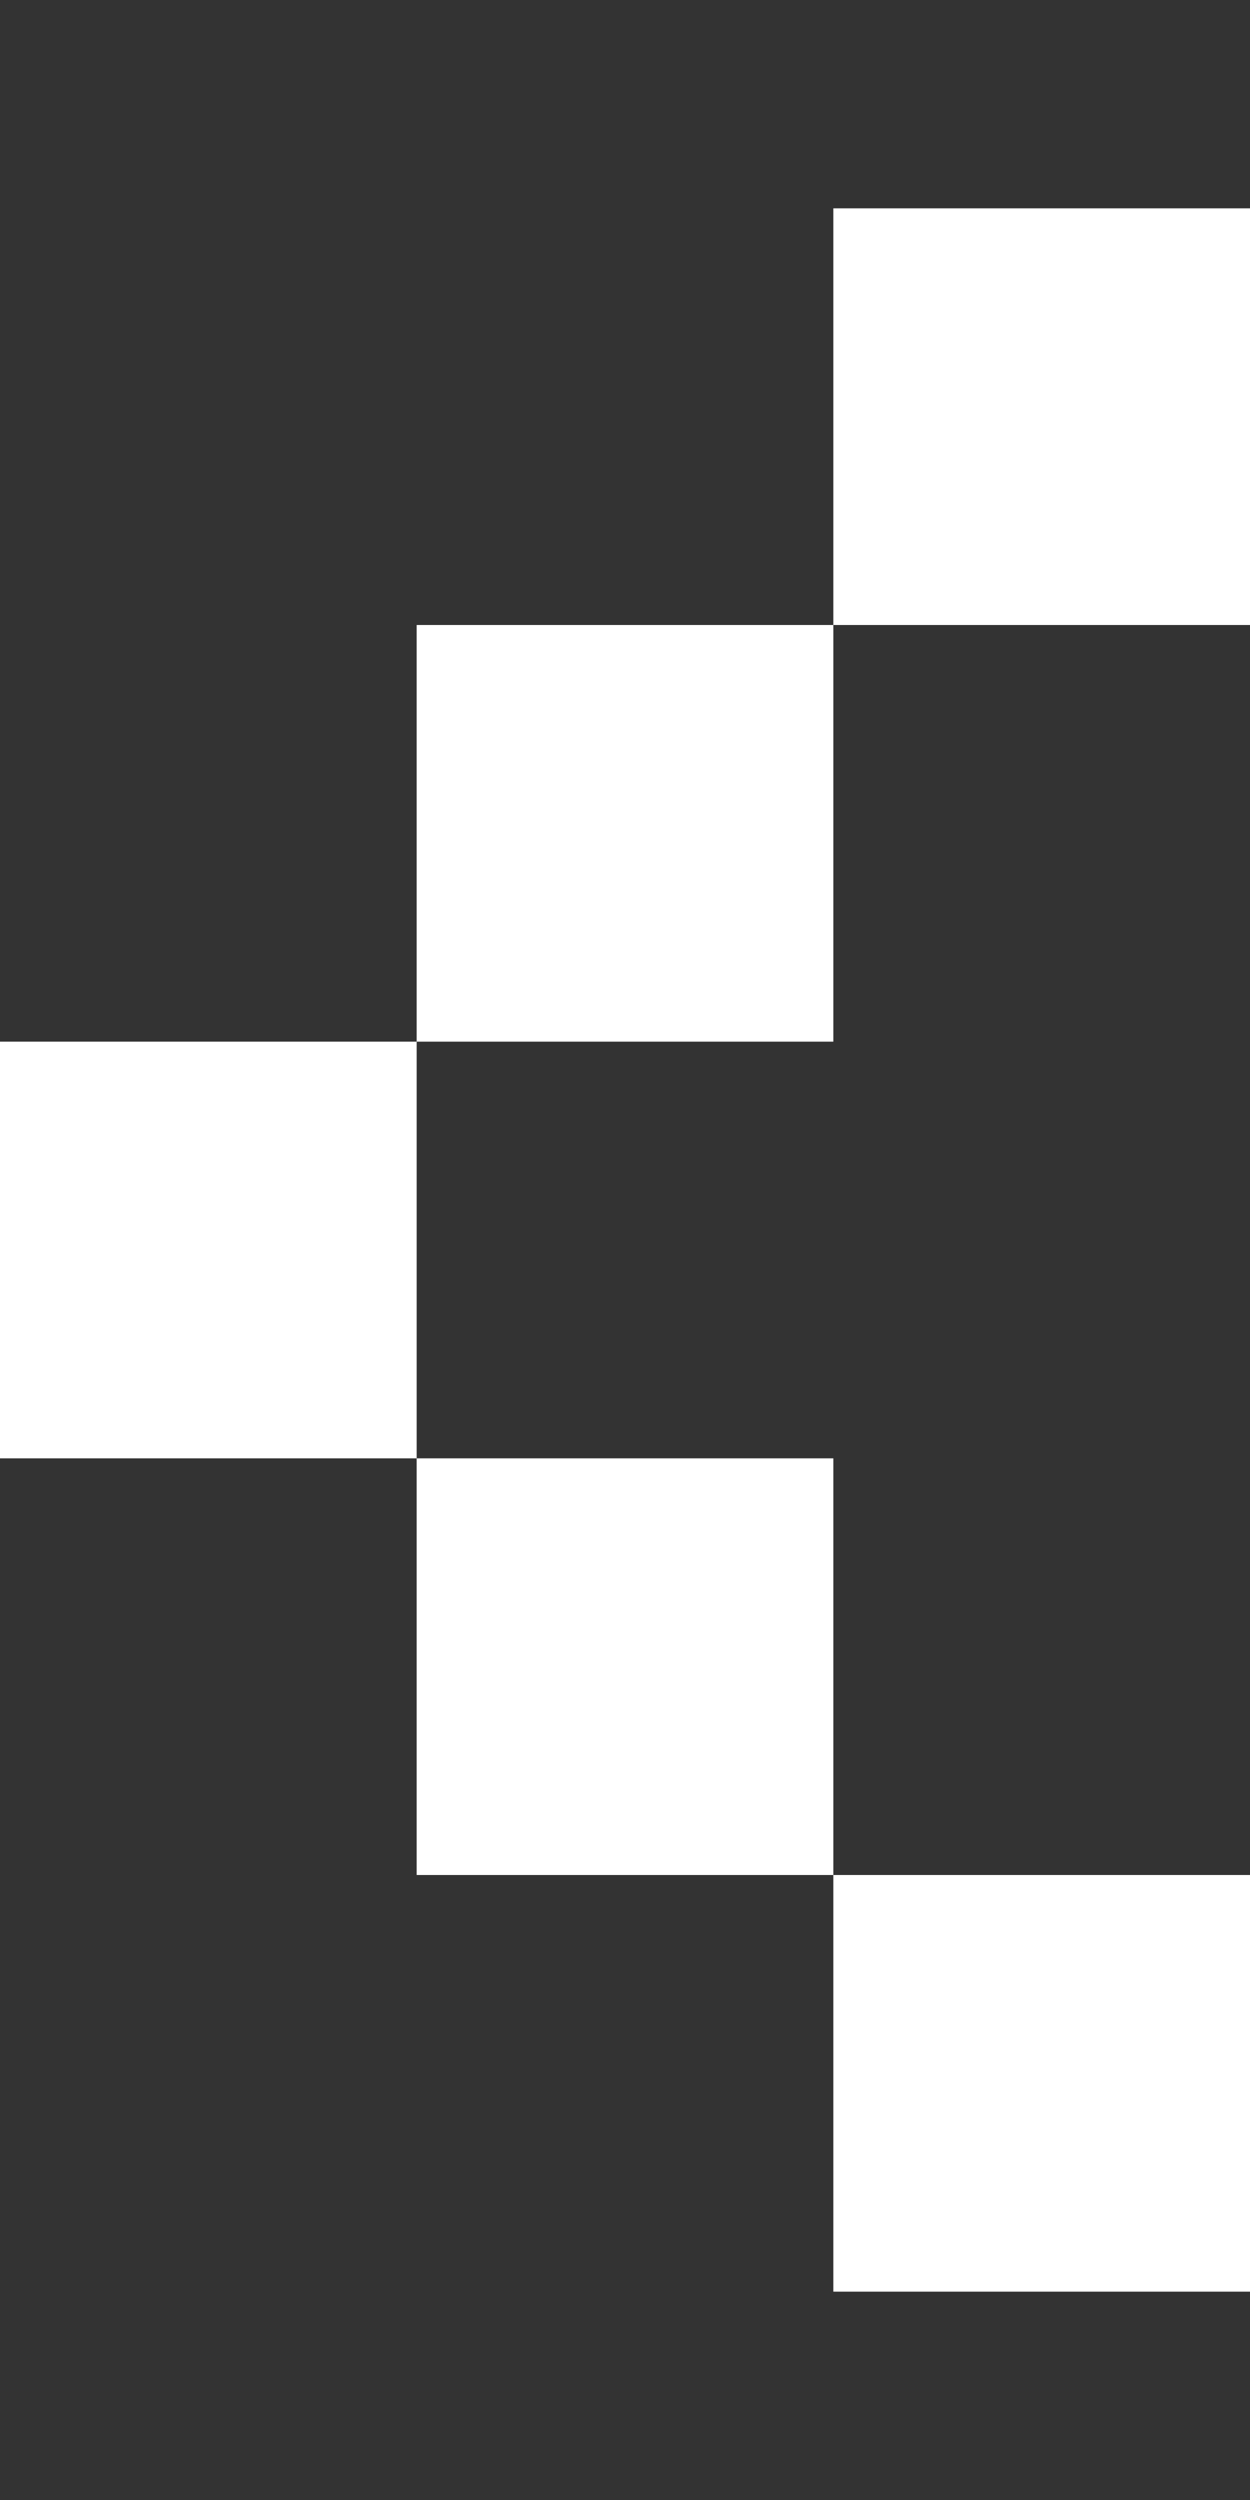 <?xml version="1.0" encoding="UTF-8"?>
<svg viewBox="0 -1 6 12" version="1.1" xmlns="http://www.w3.org/2000/svg" xmlns:xlink="http://www.w3.org/1999/xlink">
    <rect x="0" y="-1" width="6" height="12" fill="#333333" stroke="none"/>
    <!-- Generator: Sketch 59.1 (86144) - https://sketch.com -->
    <title>Shape</title>
    <desc>Created with Sketch.</desc>
    <g id="Configuration" stroke="none" stroke-width="1" fill="none" fill-rule="evenodd">
        <g id="Edition-Desktop-XL" transform="translate(-556, -260)" fill="#FFFFFF">
            <g id="Hero" transform="translate(364.5, 154)">
                <g id="Back-Button" transform="translate(191.5, 100)">
                    <g id="lcaret-sm" transform="translate(0, 6)">
                        <path d="M4,0 L6,0 L6,2 L4,2 L4,0 Z M2,2 L4,2 L4,4 L2,4 L2,2 Z M0,4 L2,4 L2,6 L0,6 L0,4 Z M2,6 L4,6 L4,8 L2,8 L2,6 Z M4,8 L6,8 L6,10 L4,10 L4,8 Z" id="Shape"></path>
                    </g>
                </g>
            </g>
        </g>
    </g>
</svg>